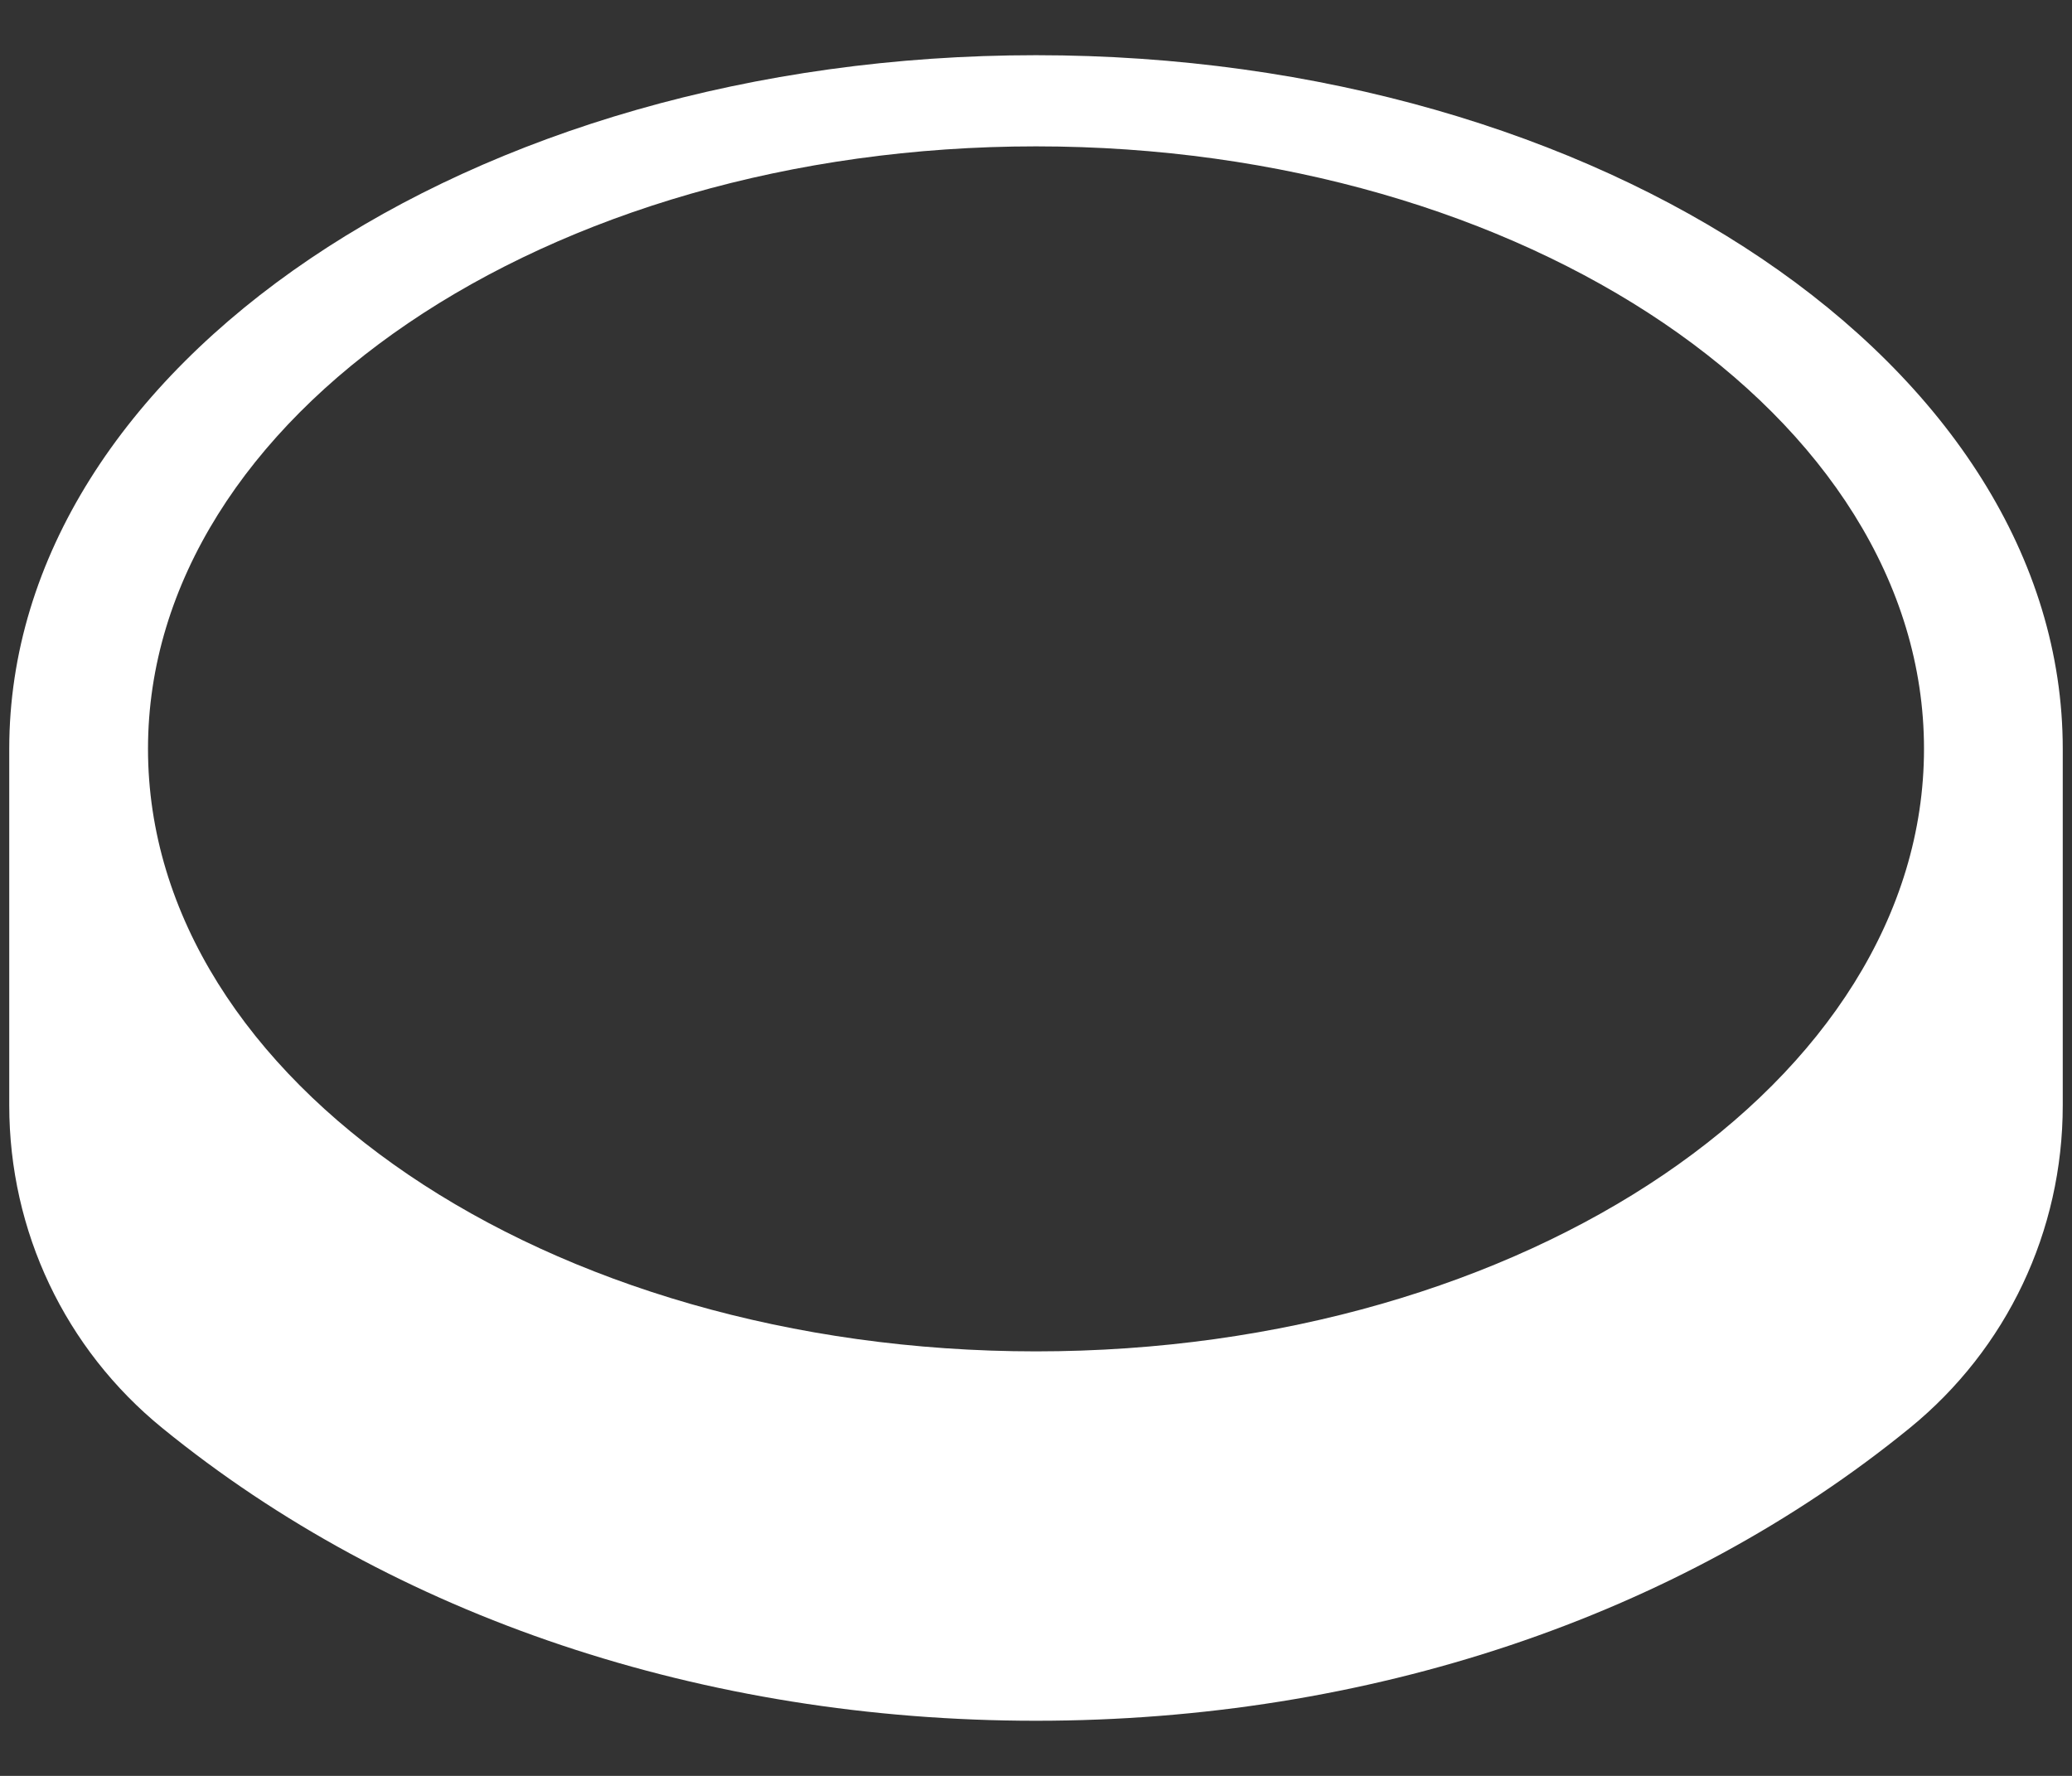 <svg width="28" height="24" viewBox="0 0 28 24" fill="none" xmlns="http://www.w3.org/2000/svg">
<rect x="0" y="0" width="28" height="24" fill="#333333" stroke="none"/>
<path d="M14 0.746C6.349 0.746 0.125 4.951 0.125 10.12V14.938C0.125 16.639 0.879 18.228 2.193 19.299C5.322 21.85 9.515 23.255 14 23.255C18.484 23.255 22.678 21.85 25.807 19.299C27.121 18.228 27.875 16.639 27.875 14.938V10.12C27.875 4.951 21.651 0.746 14 0.746H14ZM14 18.263C7.383 18.263 2 14.611 2 10.12C2 5.631 7.383 1.978 14 1.978C20.617 1.978 26 5.631 26 10.12C26 14.61 20.617 18.263 14 18.263Z" fill="white"/>
</svg>
